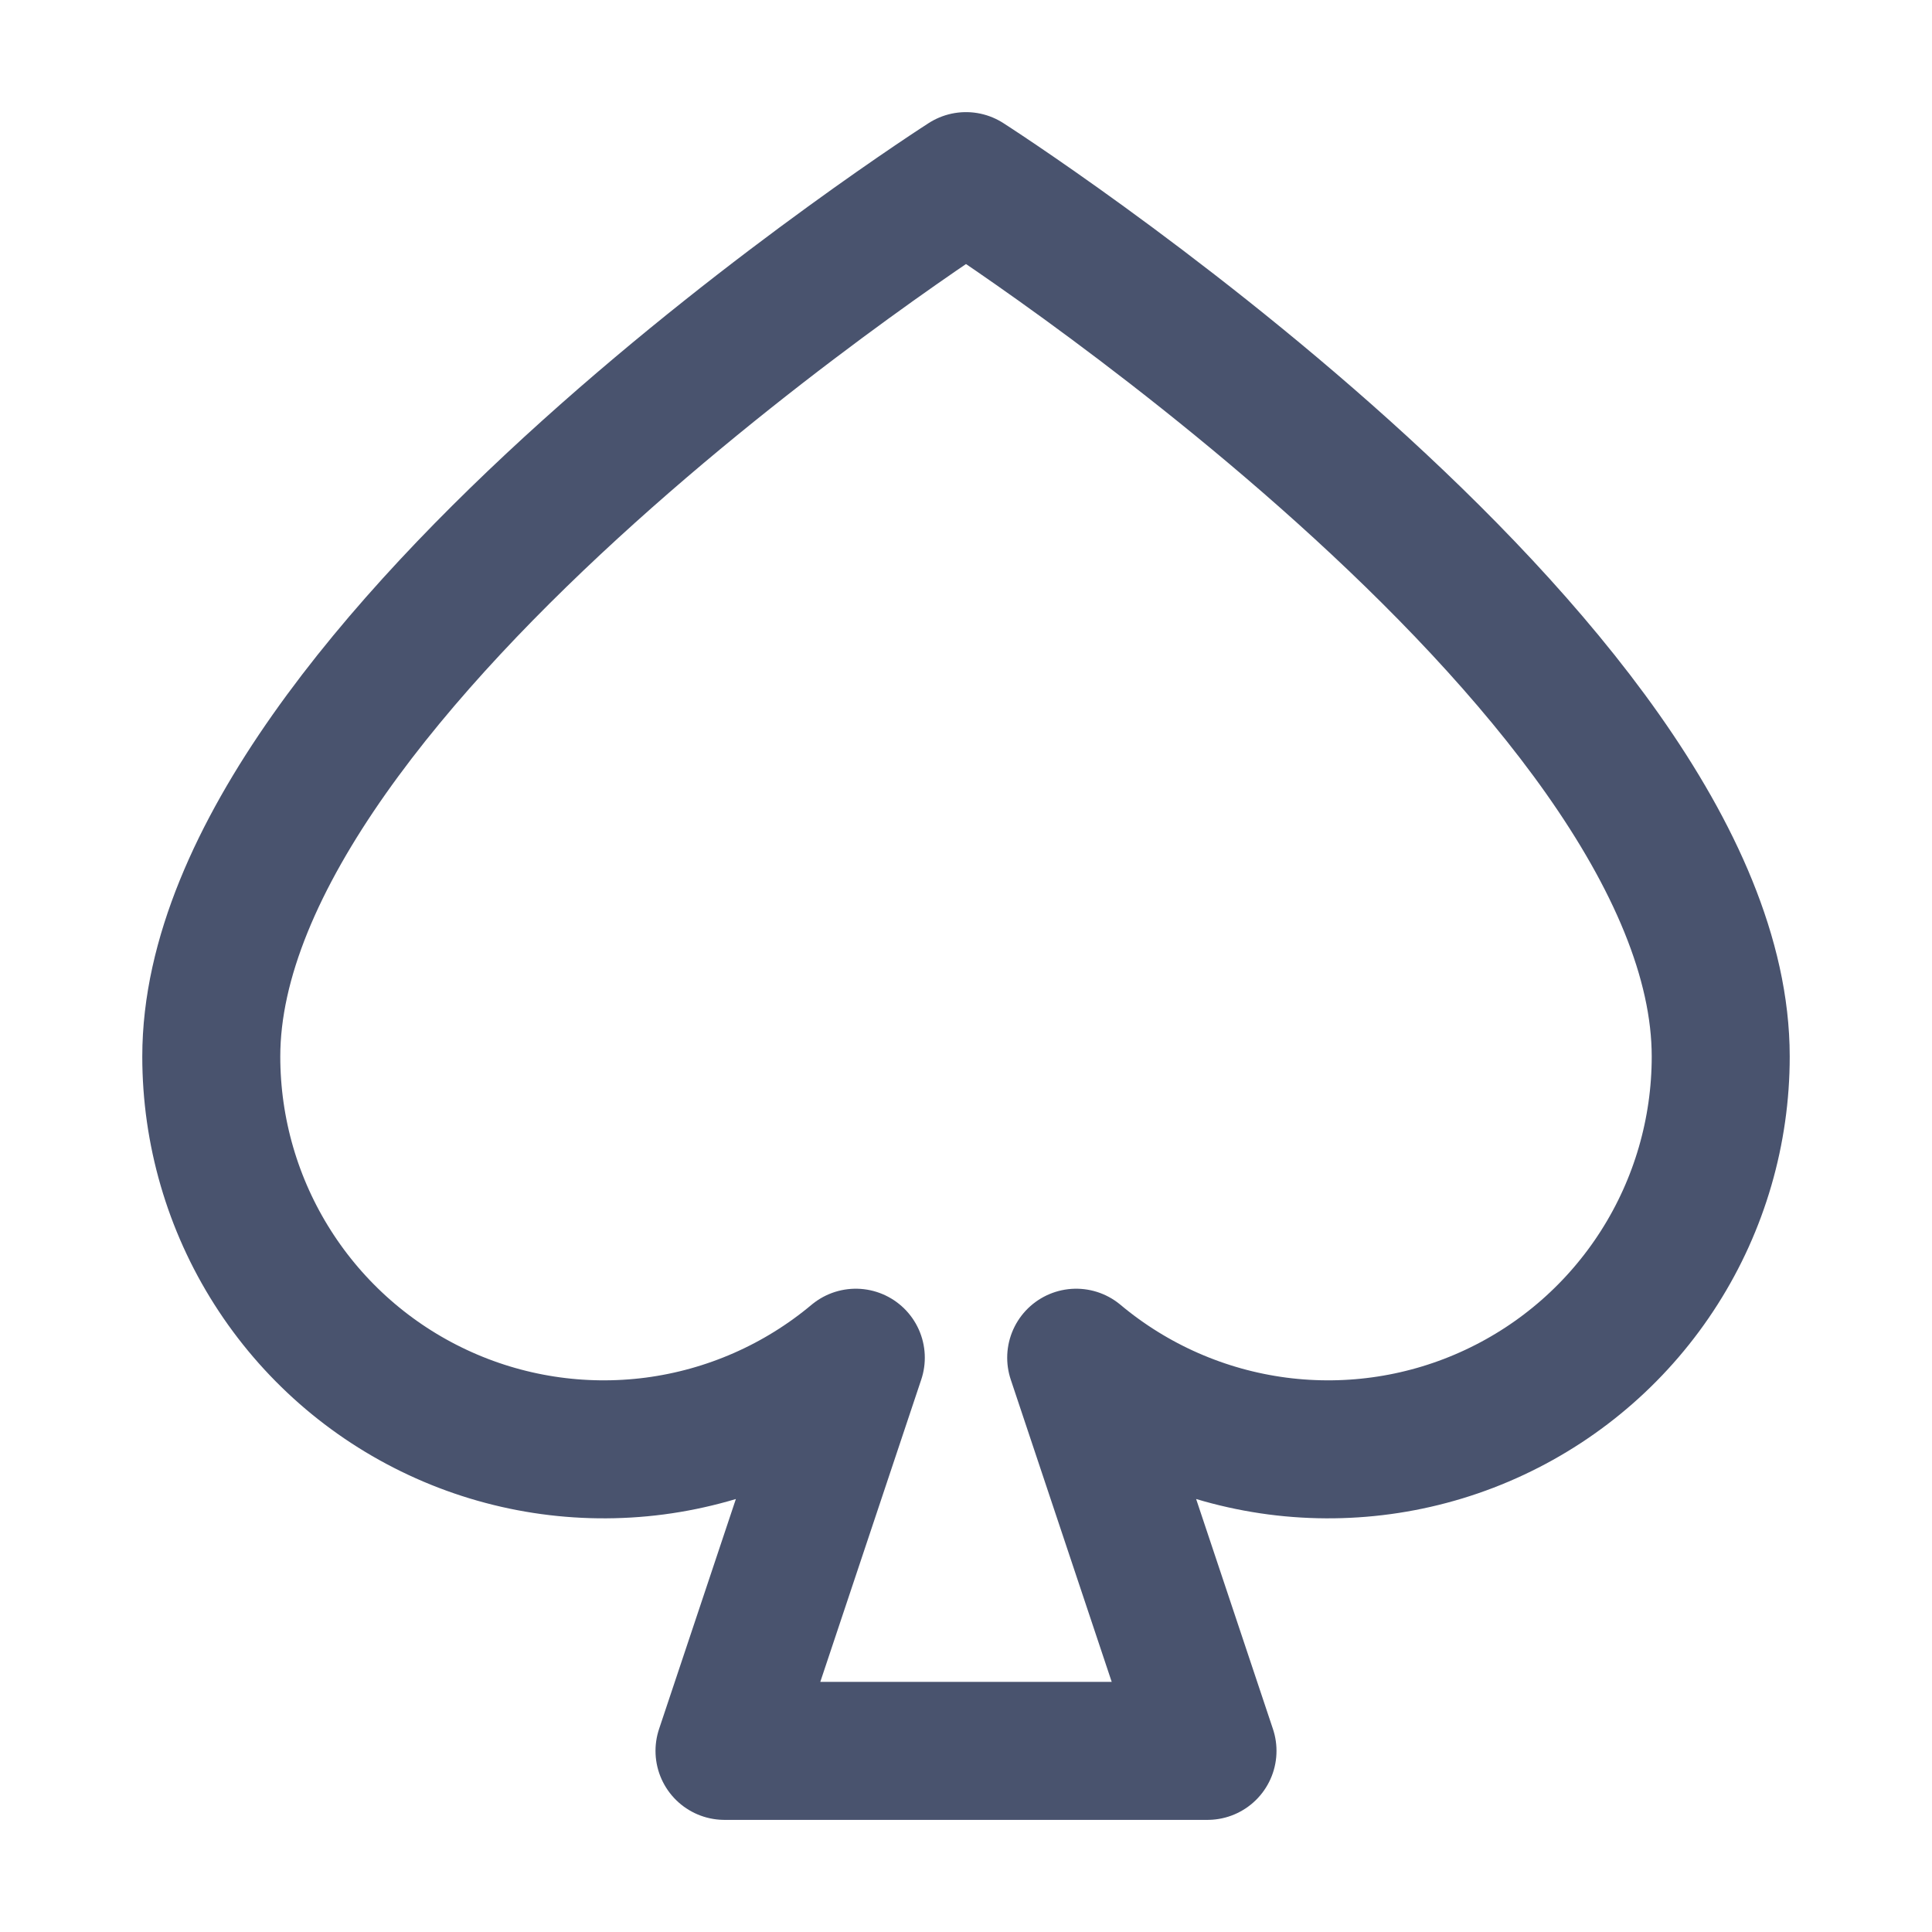 <svg width="28" height="28" viewBox="0 0 28 28" fill="none" xmlns="http://www.w3.org/2000/svg">
<path d="M14 2.625C14 2.625 24.938 9.625 24.938 15.312C24.938 16.395 24.63 17.456 24.049 18.369C23.468 19.283 22.638 20.012 21.657 20.47C20.677 20.929 19.585 21.097 18.512 20.957C17.438 20.816 16.427 20.372 15.597 19.677L17.5 25.375H10.5L12.403 19.677C11.573 20.372 10.562 20.816 9.489 20.957C8.415 21.097 7.324 20.929 6.343 20.47C5.362 20.012 4.532 19.283 3.951 18.369C3.37 17.456 3.062 16.395 3.062 15.312C3.062 9.625 14 2.625 14 2.625Z" stroke="#49536E" stroke-width="2" stroke-linecap="round" stroke-linejoin="round"/>
</svg>
